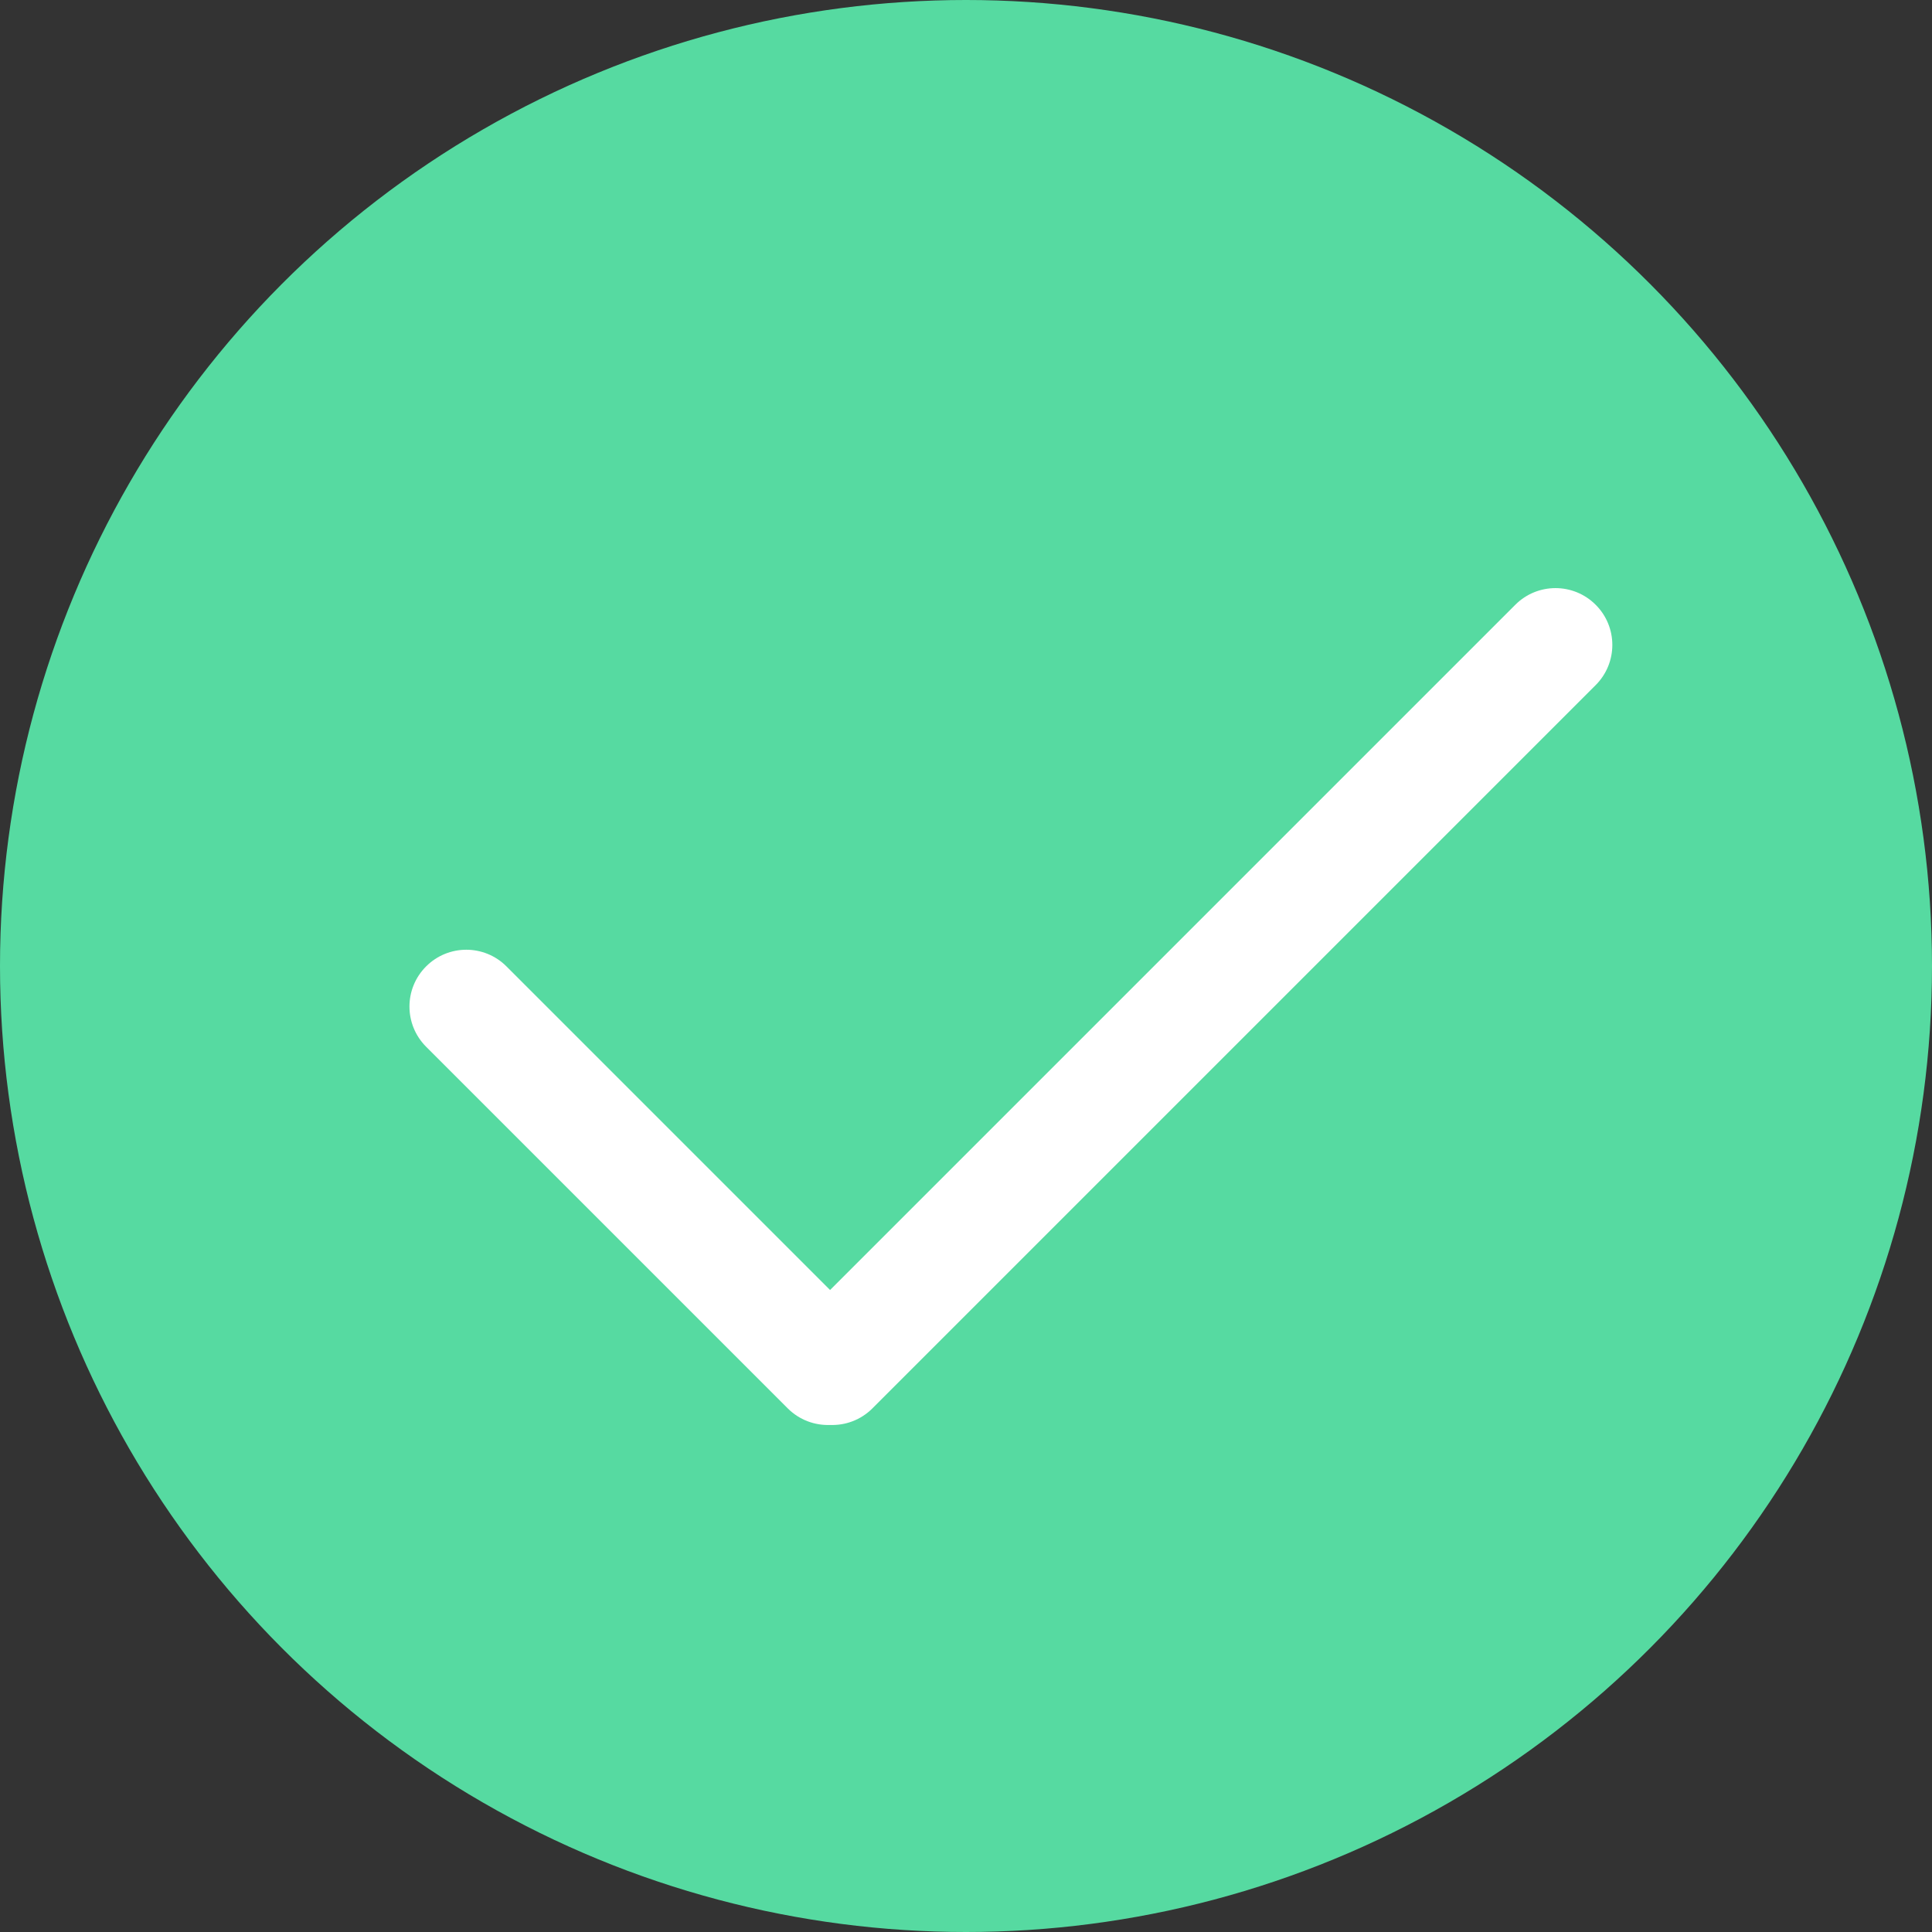 <svg xmlns="http://www.w3.org/2000/svg" width="34" height="34" viewBox="0 0 34 34">
  <rect x="0" y="0" width="34" height="34" fill="#333333" stroke="none"/>
  <g fill="none" fill-rule="evenodd">
    <circle cx="17" cy="17" r="17" fill="#56DAA1"/>
    <path fill="#FFFFFF" fill-rule="nonzero" d="M14.608,25.077 C14.877,25.087 15.148,24.99 15.353,24.785 L28.081,12.057 C28.472,11.666 28.472,11.033 28.081,10.643 C27.691,10.252 27.057,10.252 26.667,10.643 L14.608,22.702 L8.913,17.007 C8.523,16.616 7.889,16.616 7.499,17.007 C7.108,17.397 7.108,18.03 7.499,18.421 L13.863,24.785 C14.068,24.99 14.34,25.087 14.608,25.077 L14.608,25.077 Z"/>
  </g>
</svg>

